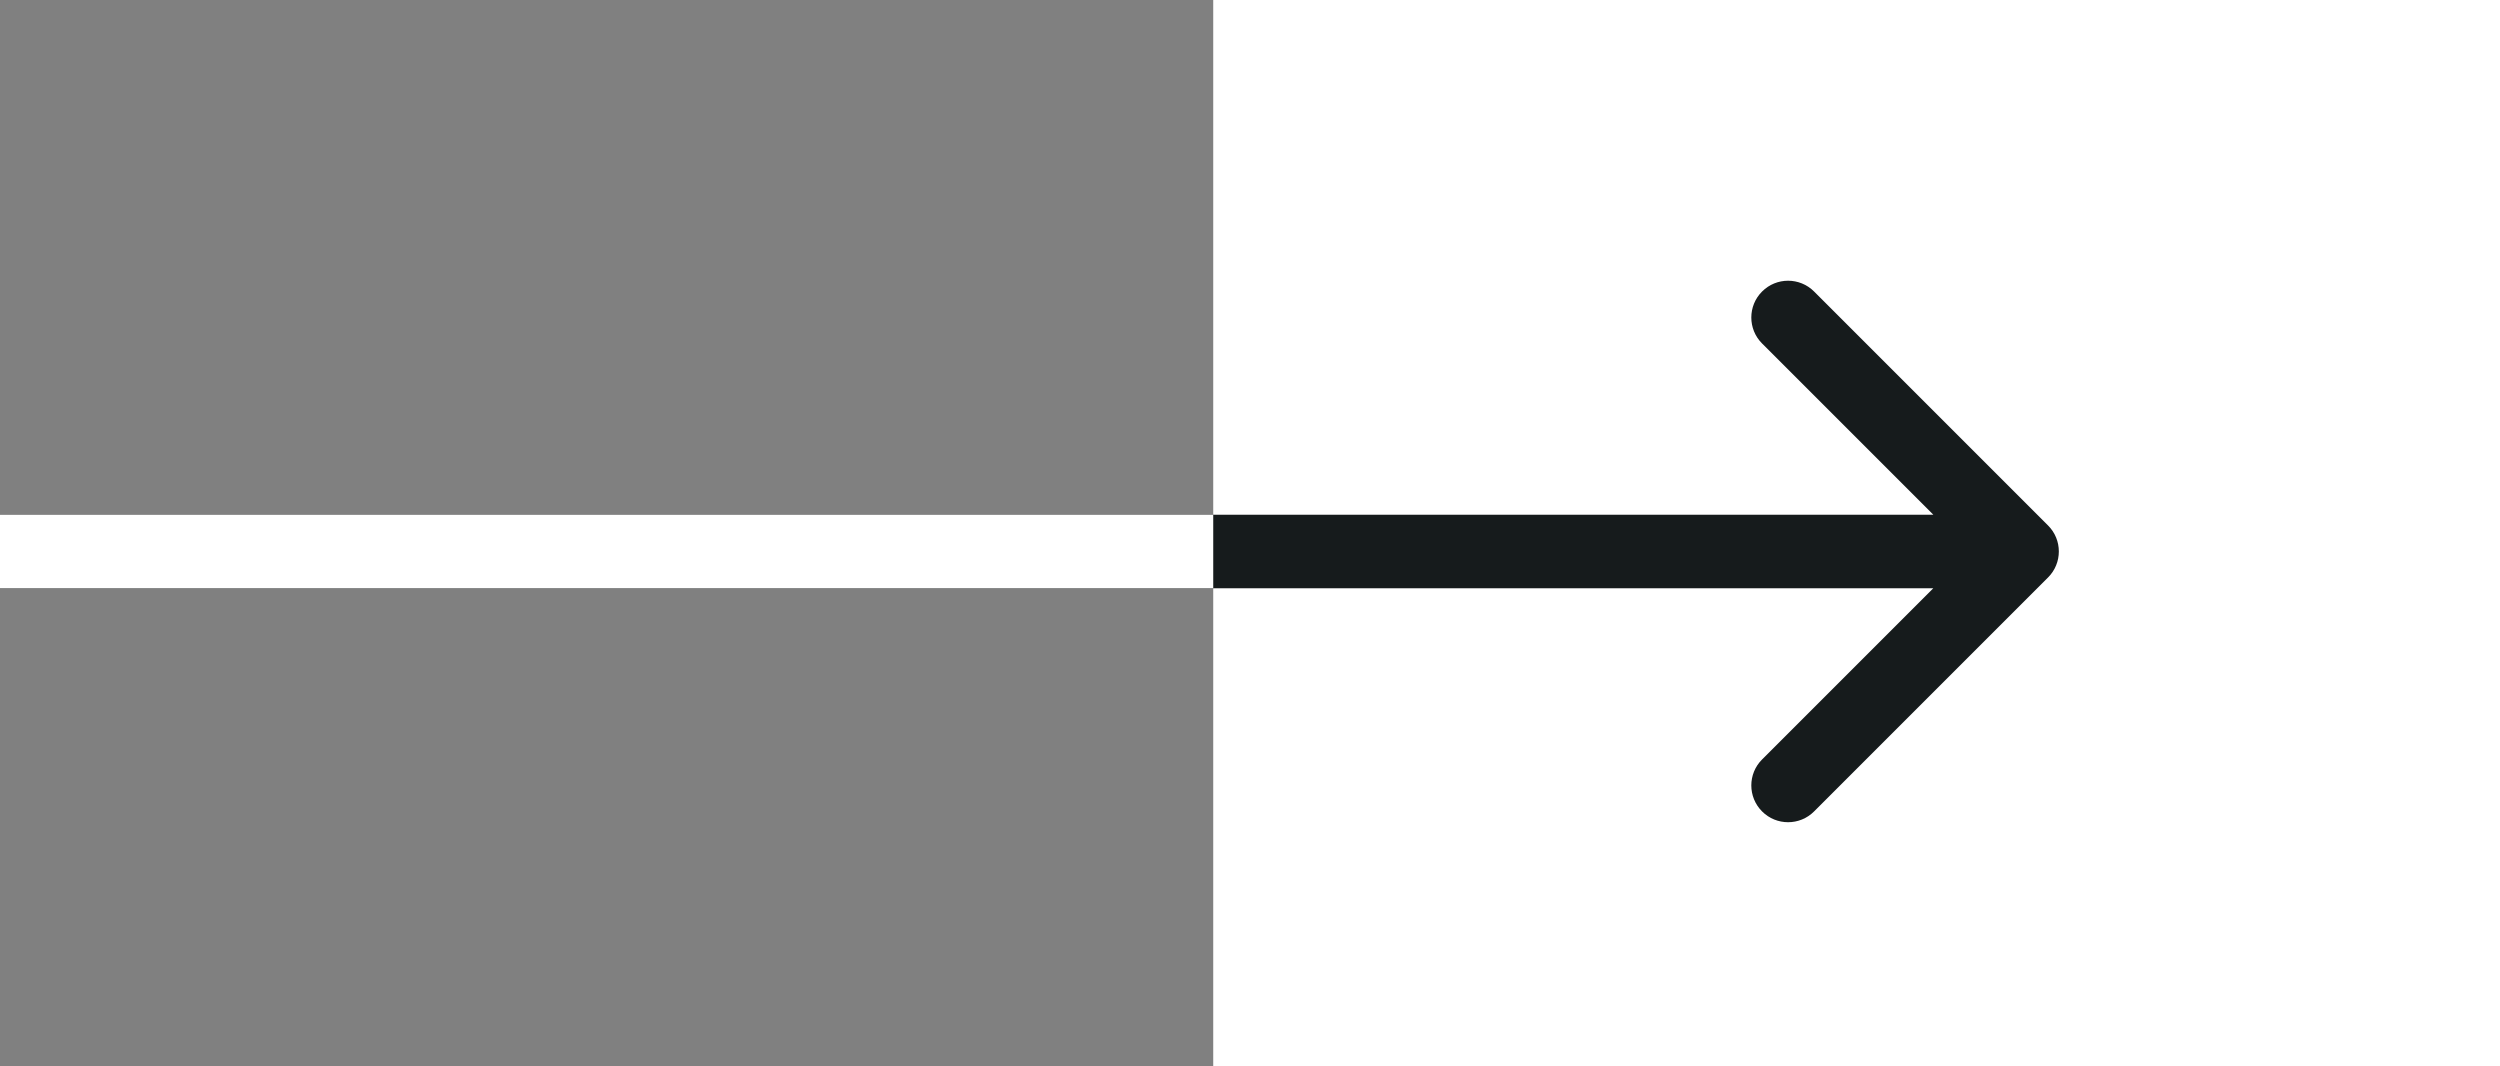 <svg width="68" height="29" viewBox="0 0 68 29" fill="none" xmlns="http://www.w3.org/2000/svg">
<rect x="0" y="0" width="68" height="29" fill="#808080" stroke="none"/>
<rect x="33" width="35" height="29" fill="white"/>
<path d="M55.707 15.707C56.098 15.317 56.098 14.683 55.707 14.293L49.343 7.929C48.953 7.538 48.319 7.538 47.929 7.929C47.538 8.319 47.538 8.953 47.929 9.343L53.586 15L47.929 20.657C47.538 21.047 47.538 21.68 47.929 22.071C48.319 22.462 48.953 22.462 49.343 22.071L55.707 15.707ZM8.74228e-08 16L55 16L55 14L-8.74228e-08 14L8.74228e-08 16Z" fill="#161B1C"/>
<rect y="14" width="33" height="2" fill="white"/>
</svg>
